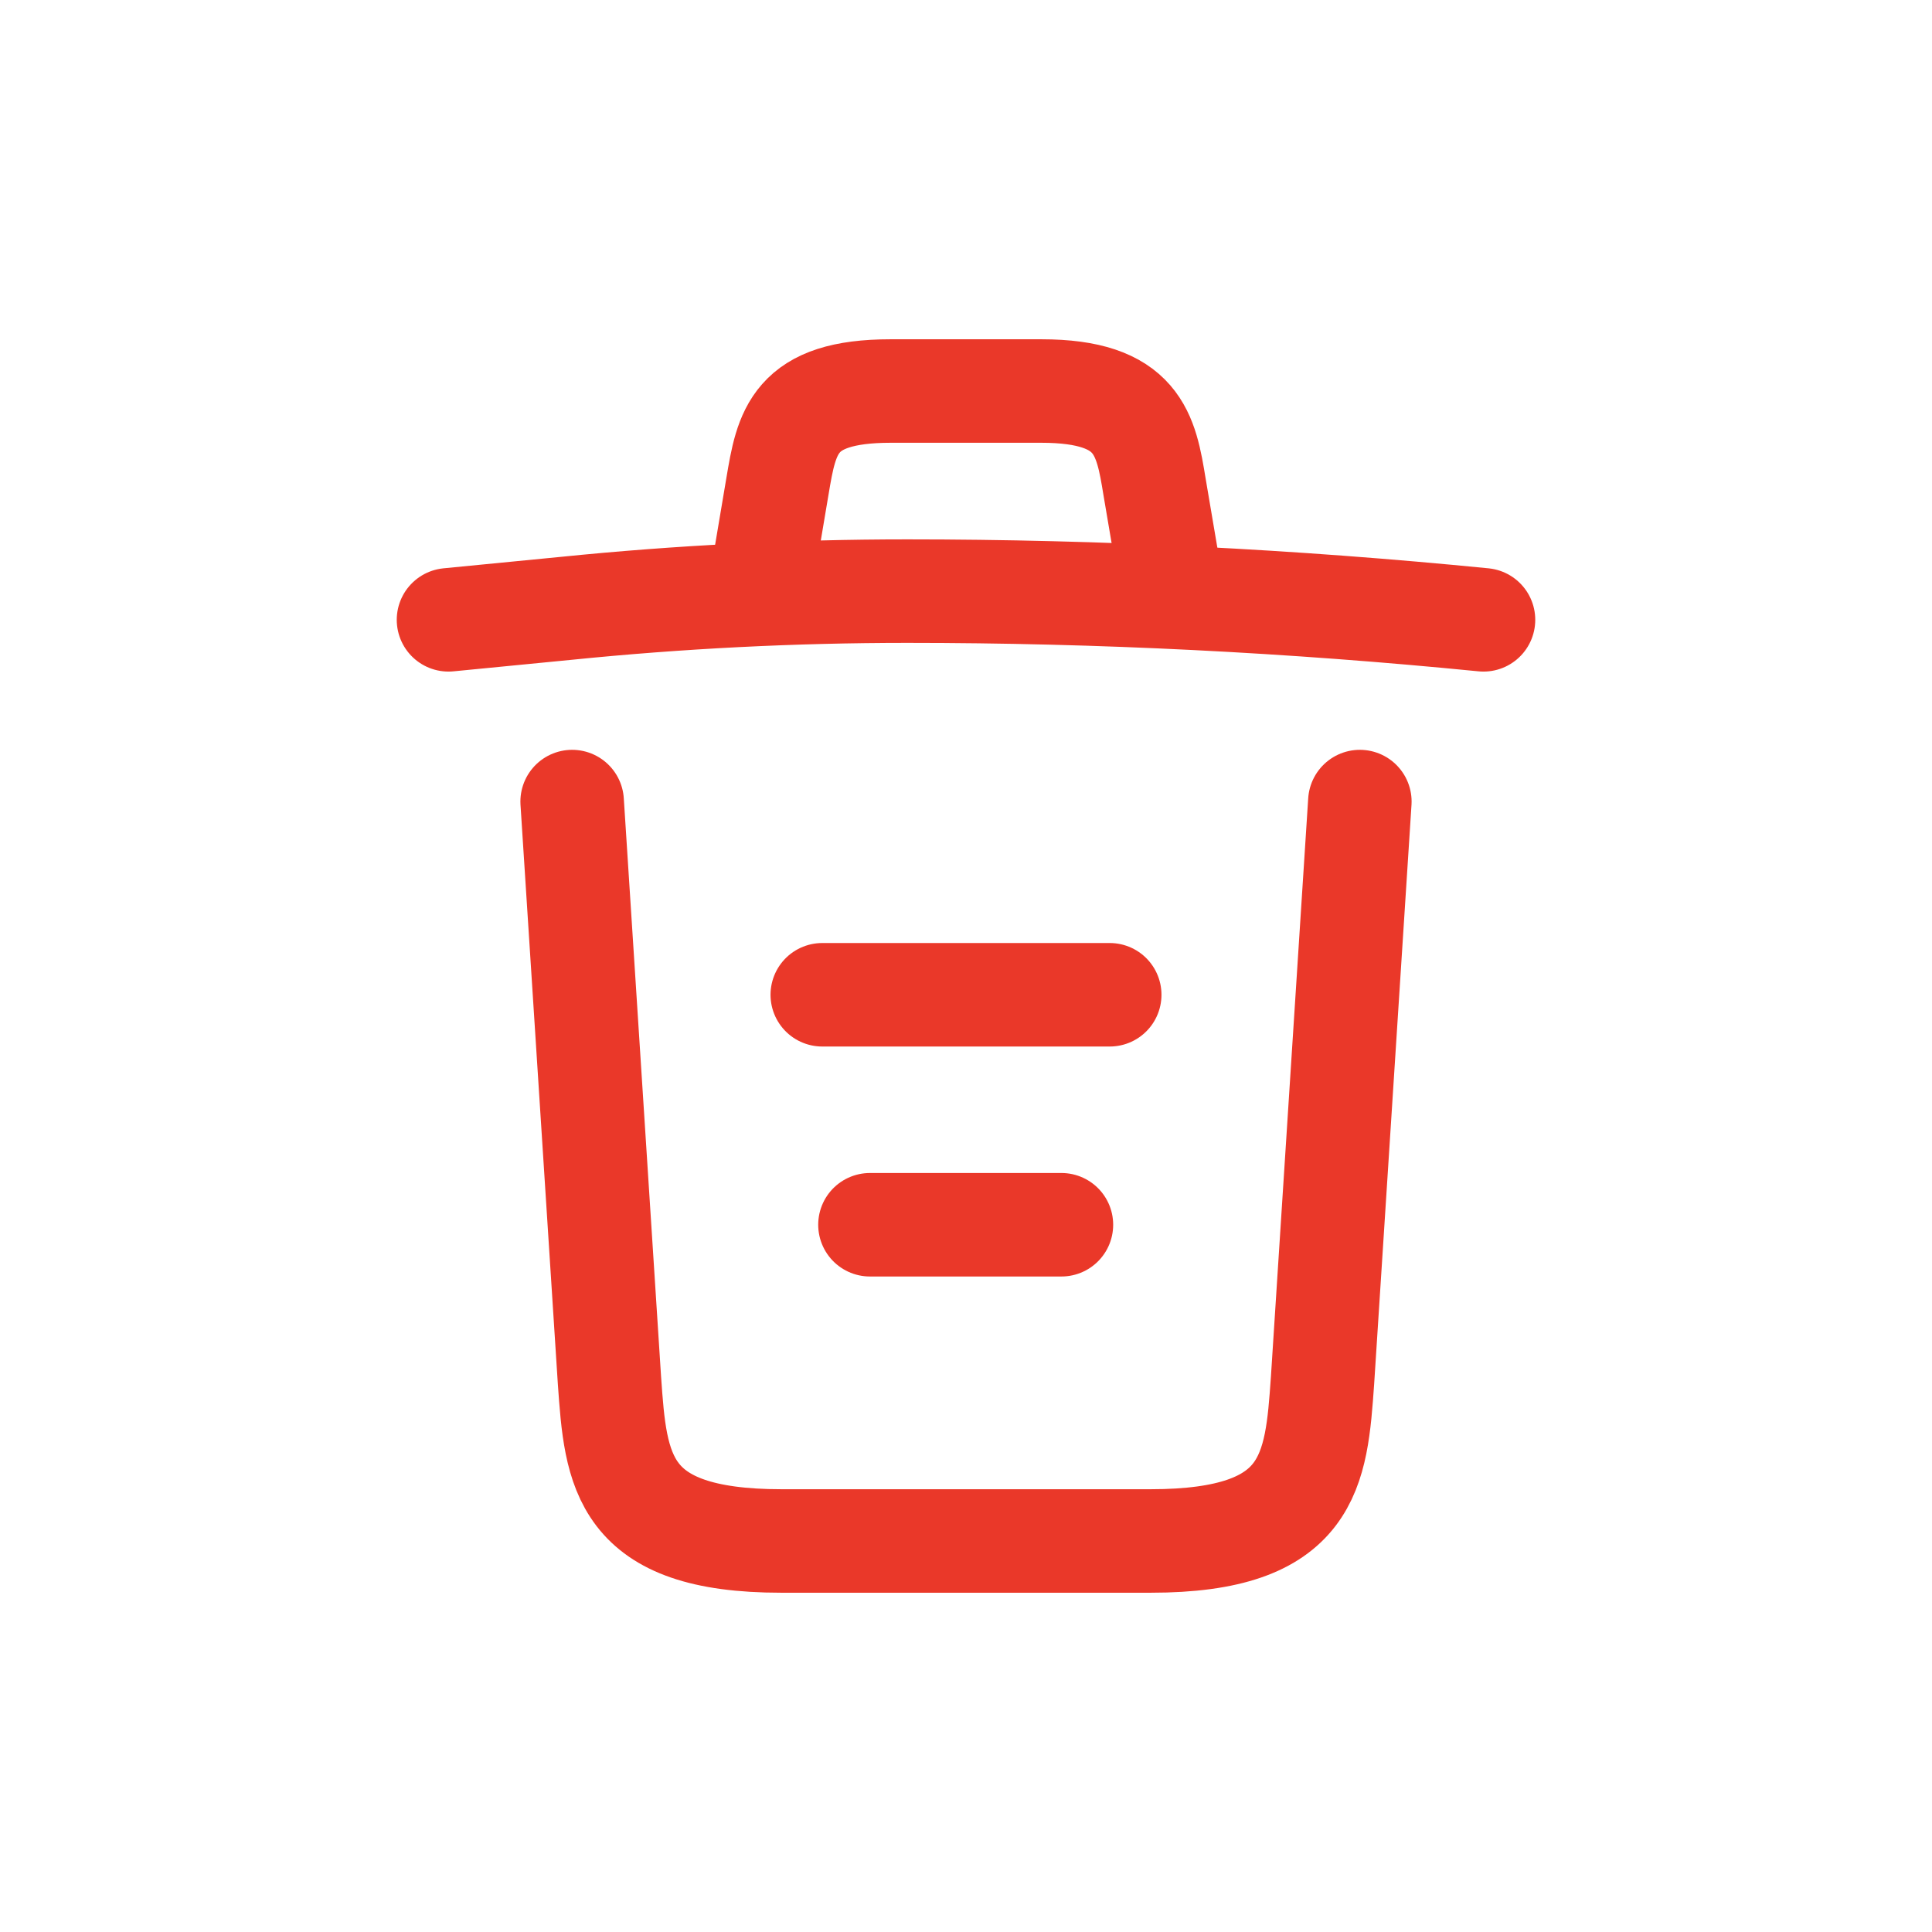 <svg width="28" height="28" viewBox="0 0 28 28" fill="none" xmlns="http://www.w3.org/2000/svg">
<path d="M21.5 8.983C18.725 8.708 15.933 8.567 13.15 8.567C11.5 8.567 9.85 8.65 8.2 8.817L6.5 8.983" stroke="#EA3829" stroke-width="1.5" stroke-linecap="round" stroke-linejoin="round"/>
<path d="M11.083 8.142L11.267 7.05C11.4 6.258 11.5 5.667 12.908 5.667H15.092C16.5 5.667 16.608 6.292 16.733 7.058L16.917 8.142" stroke="#EA3829" stroke-width="1.5" stroke-linecap="round" stroke-linejoin="round"/>
<path d="M19.708 11.617L19.167 20.008C19.075 21.317 19 22.333 16.675 22.333H11.325C9 22.333 8.925 21.317 8.833 20.008L8.292 11.617" stroke="#EA3829" stroke-width="1.5" stroke-linecap="round" stroke-linejoin="round"/>
<path d="M12.608 17.75H15.383" stroke="#EA3829" stroke-width="1.5" stroke-linecap="round" stroke-linejoin="round"/>
<path d="M11.917 14.417H16.083" stroke="#EA3829" stroke-width="1.5" stroke-linecap="round" stroke-linejoin="round"/>
</svg>
